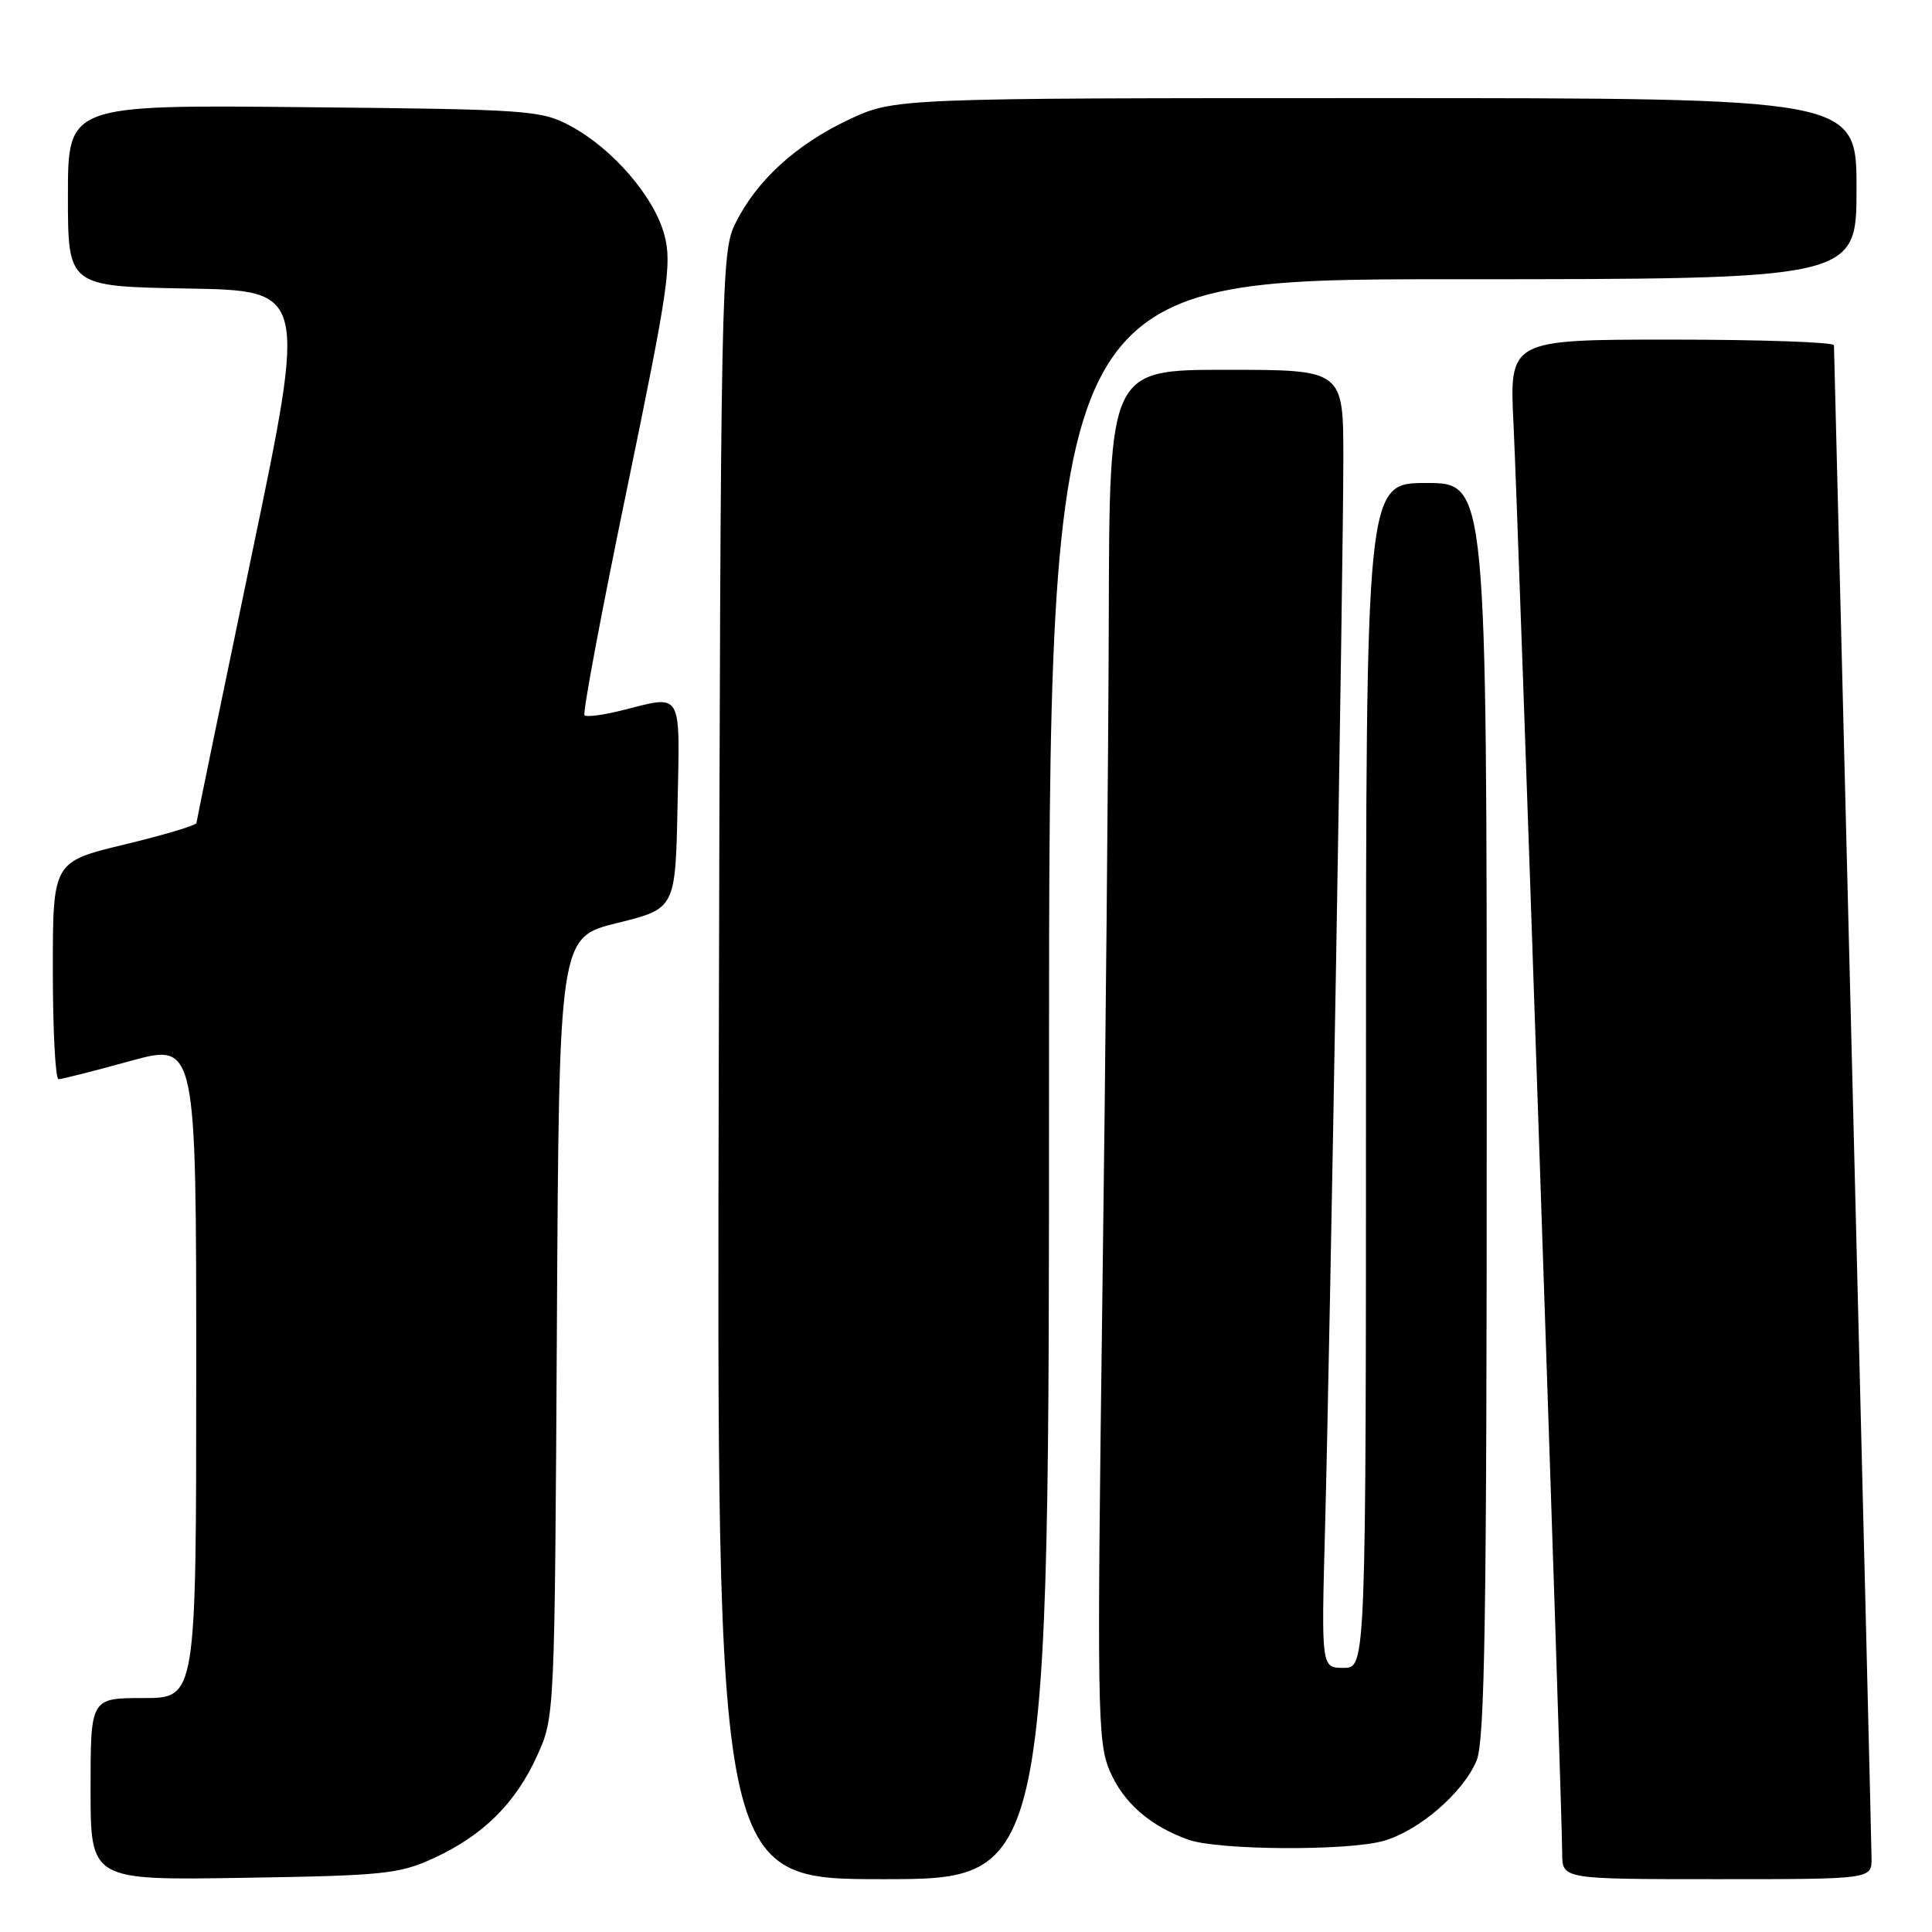 <?xml version="1.0" encoding="UTF-8" standalone="no"?>
<!DOCTYPE svg PUBLIC "-//W3C//DTD SVG 1.1//EN" "http://www.w3.org/Graphics/SVG/1.1/DTD/svg11.dtd" >
<svg xmlns="http://www.w3.org/2000/svg" xmlns:xlink="http://www.w3.org/1999/xlink" version="1.1" viewBox="0 0 256 256">
 <g >
 <path fill="currentColor"
d=" M 57.50 246.20 C 64.03 243.19 68.33 238.93 71.18 232.62 C 73.50 227.51 73.50 227.41 73.79 175.85 C 74.08 124.20 74.08 124.20 81.79 122.30 C 89.50 120.40 89.50 120.40 89.78 106.70 C 90.09 91.34 90.53 92.08 82.40 94.13 C 79.94 94.75 77.71 95.04 77.45 94.78 C 77.18 94.52 79.71 81.03 83.07 64.82 C 88.55 38.33 89.05 34.90 88.03 31.11 C 86.67 26.05 81.16 19.67 75.57 16.68 C 71.68 14.60 70.13 14.49 40.25 14.20 C 9.00 13.89 9.00 13.89 9.00 25.92 C 9.00 37.95 9.00 37.95 24.83 38.23 C 40.66 38.50 40.66 38.50 33.36 73.50 C 29.35 92.75 26.05 108.75 26.03 109.05 C 26.01 109.36 21.72 110.64 16.50 111.90 C 7.00 114.19 7.00 114.19 7.00 128.59 C 7.00 136.52 7.34 143.00 7.76 143.00 C 8.17 143.00 12.45 141.92 17.26 140.59 C 26.00 138.19 26.00 138.19 26.00 181.59 C 26.00 225.00 26.00 225.00 19.00 225.00 C 12.00 225.00 12.00 225.00 12.00 237.07 C 12.00 249.15 12.00 249.15 32.25 248.82 C 50.88 248.53 52.90 248.32 57.50 246.20 Z  M 139.00 143.00 C 139.00 37.00 139.00 37.00 192.50 37.00 C 246.00 37.00 246.00 37.00 246.00 25.00 C 246.00 13.00 246.00 13.00 182.25 13.00 C 118.50 13.00 118.50 13.00 112.39 15.89 C 105.43 19.19 100.25 23.93 97.44 29.60 C 95.56 33.37 95.49 36.97 95.24 141.25 C 94.97 249.00 94.97 249.00 116.99 249.00 C 139.00 249.00 139.00 249.00 139.00 143.00 Z  M 247.99 246.25 C 247.98 244.74 246.86 199.18 245.50 145.00 C 244.14 90.82 243.02 46.16 243.01 45.75 C 243.01 45.34 233.32 45.00 221.50 45.00 C 199.99 45.00 199.99 45.00 200.55 56.25 C 201.16 68.36 207.00 239.93 207.00 245.59 C 207.00 249.00 207.00 249.00 227.50 249.00 C 248.00 249.00 248.00 249.00 247.99 246.25 Z  M 183.28 243.94 C 187.98 242.63 193.86 237.57 195.65 233.30 C 196.75 230.67 197.00 214.51 197.00 147.03 C 197.00 64.00 197.00 64.00 189.00 64.00 C 181.00 64.00 181.00 64.00 181.00 142.50 C 181.00 221.00 181.00 221.00 178.04 221.00 C 175.08 221.00 175.08 221.00 175.57 202.75 C 176.25 177.03 178.00 74.86 178.00 60.75 C 178.00 49.00 178.00 49.00 162.50 49.00 C 147.00 49.00 147.00 49.00 146.92 81.75 C 146.87 99.76 146.49 140.60 146.06 172.50 C 145.35 226.22 145.42 230.80 147.02 234.59 C 148.82 238.85 152.37 241.96 157.50 243.78 C 161.43 245.17 178.46 245.28 183.28 243.94 Z "/>
</g>
</svg>